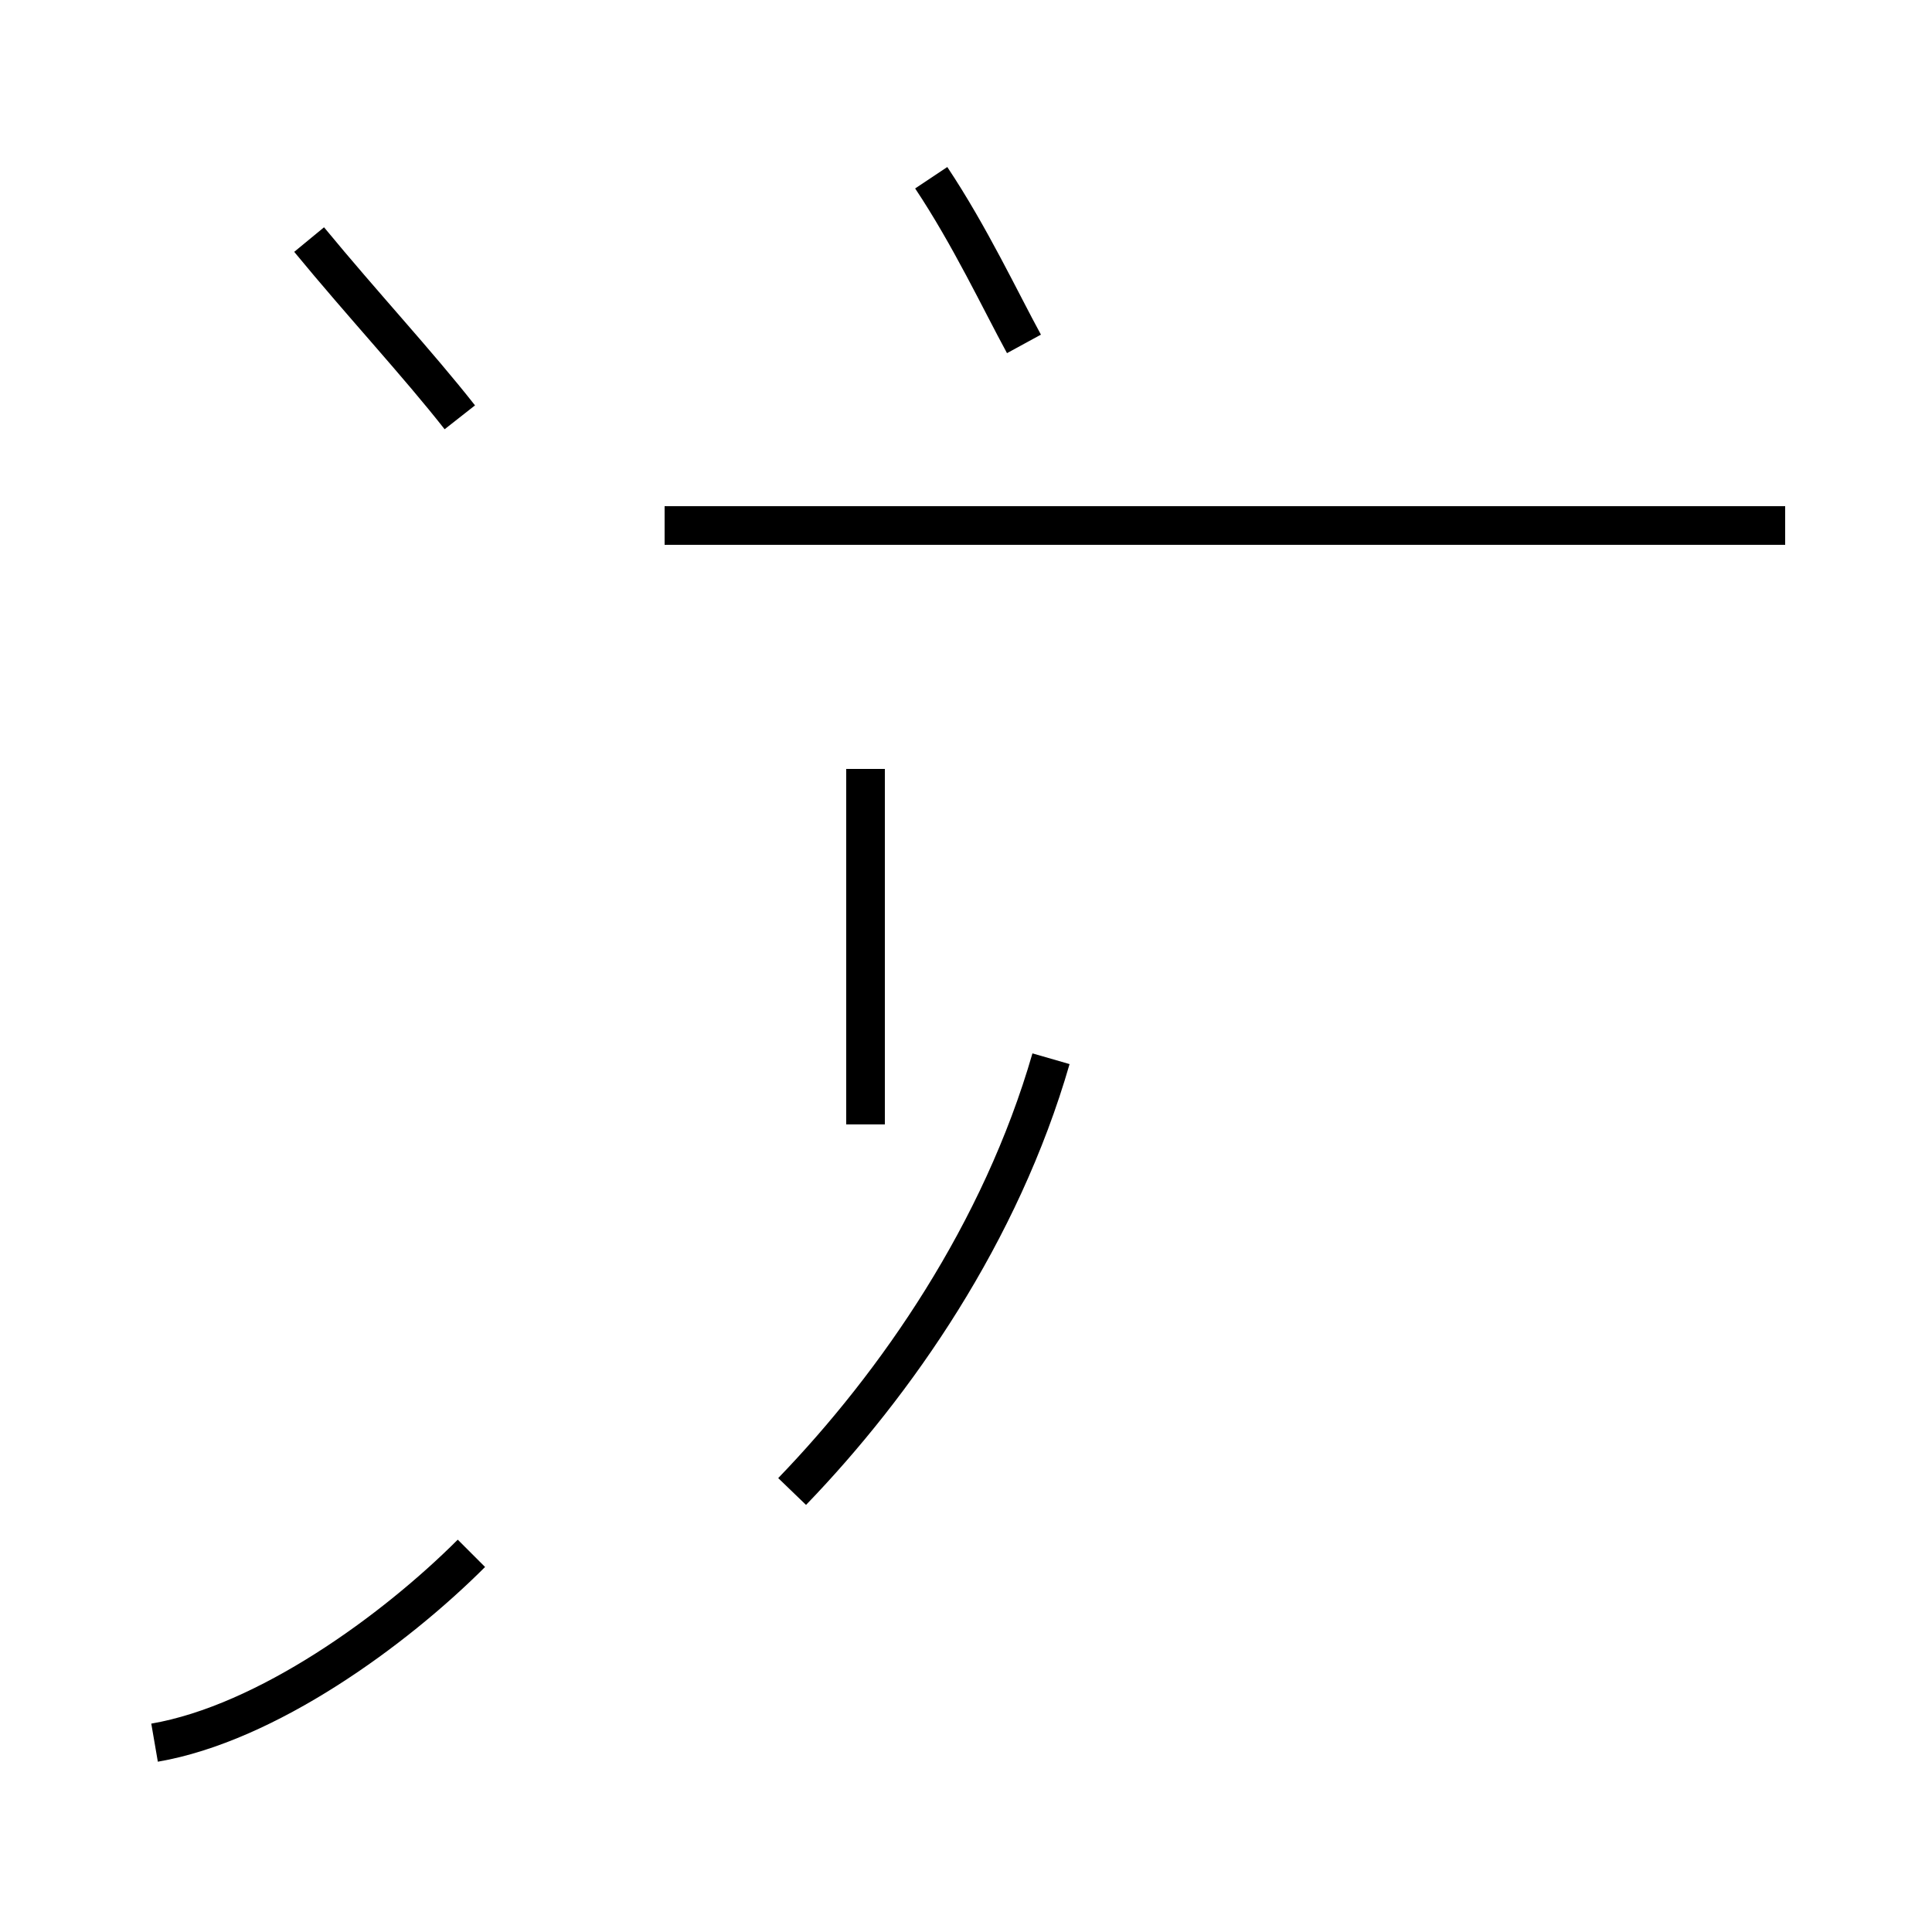 <?xml version='1.0' encoding='utf8'?>
<svg viewBox="0.0 -44.0 50.0 50.0" version="1.1" xmlns="http://www.w3.org/2000/svg">
<rect x="0.0" y="-44.0" width="50.0" height="50.0" fill="#808080" stroke="none"/>
<rect x="-1000" y="-1000" width="2000" height="2000" stroke="white" fill="white"/>
<g style="fill:none; stroke:#000000;  stroke-width:1">
<path d="M 11.9 33.2 C 10.8 34.6 9.4 36.1 8.0 37.8 M 4.0 -1.1 C 6.9 -0.6 10.2 1.8 12.2 3.8 M 20.5 5.4 C 23.2 8.2 25.9 12.1 27.2 16.6 M 22.4 14.9 L 22.4 24.1 M 26.5 35.1 C 25.9 36.2 25.1 37.9 24.1 39.4 M 46.2 30.4 L 17.2 30.4 M 38.4 30.4 L 17.2 30.4 " transform="scale(1, -1)" />
</g>
</svg>